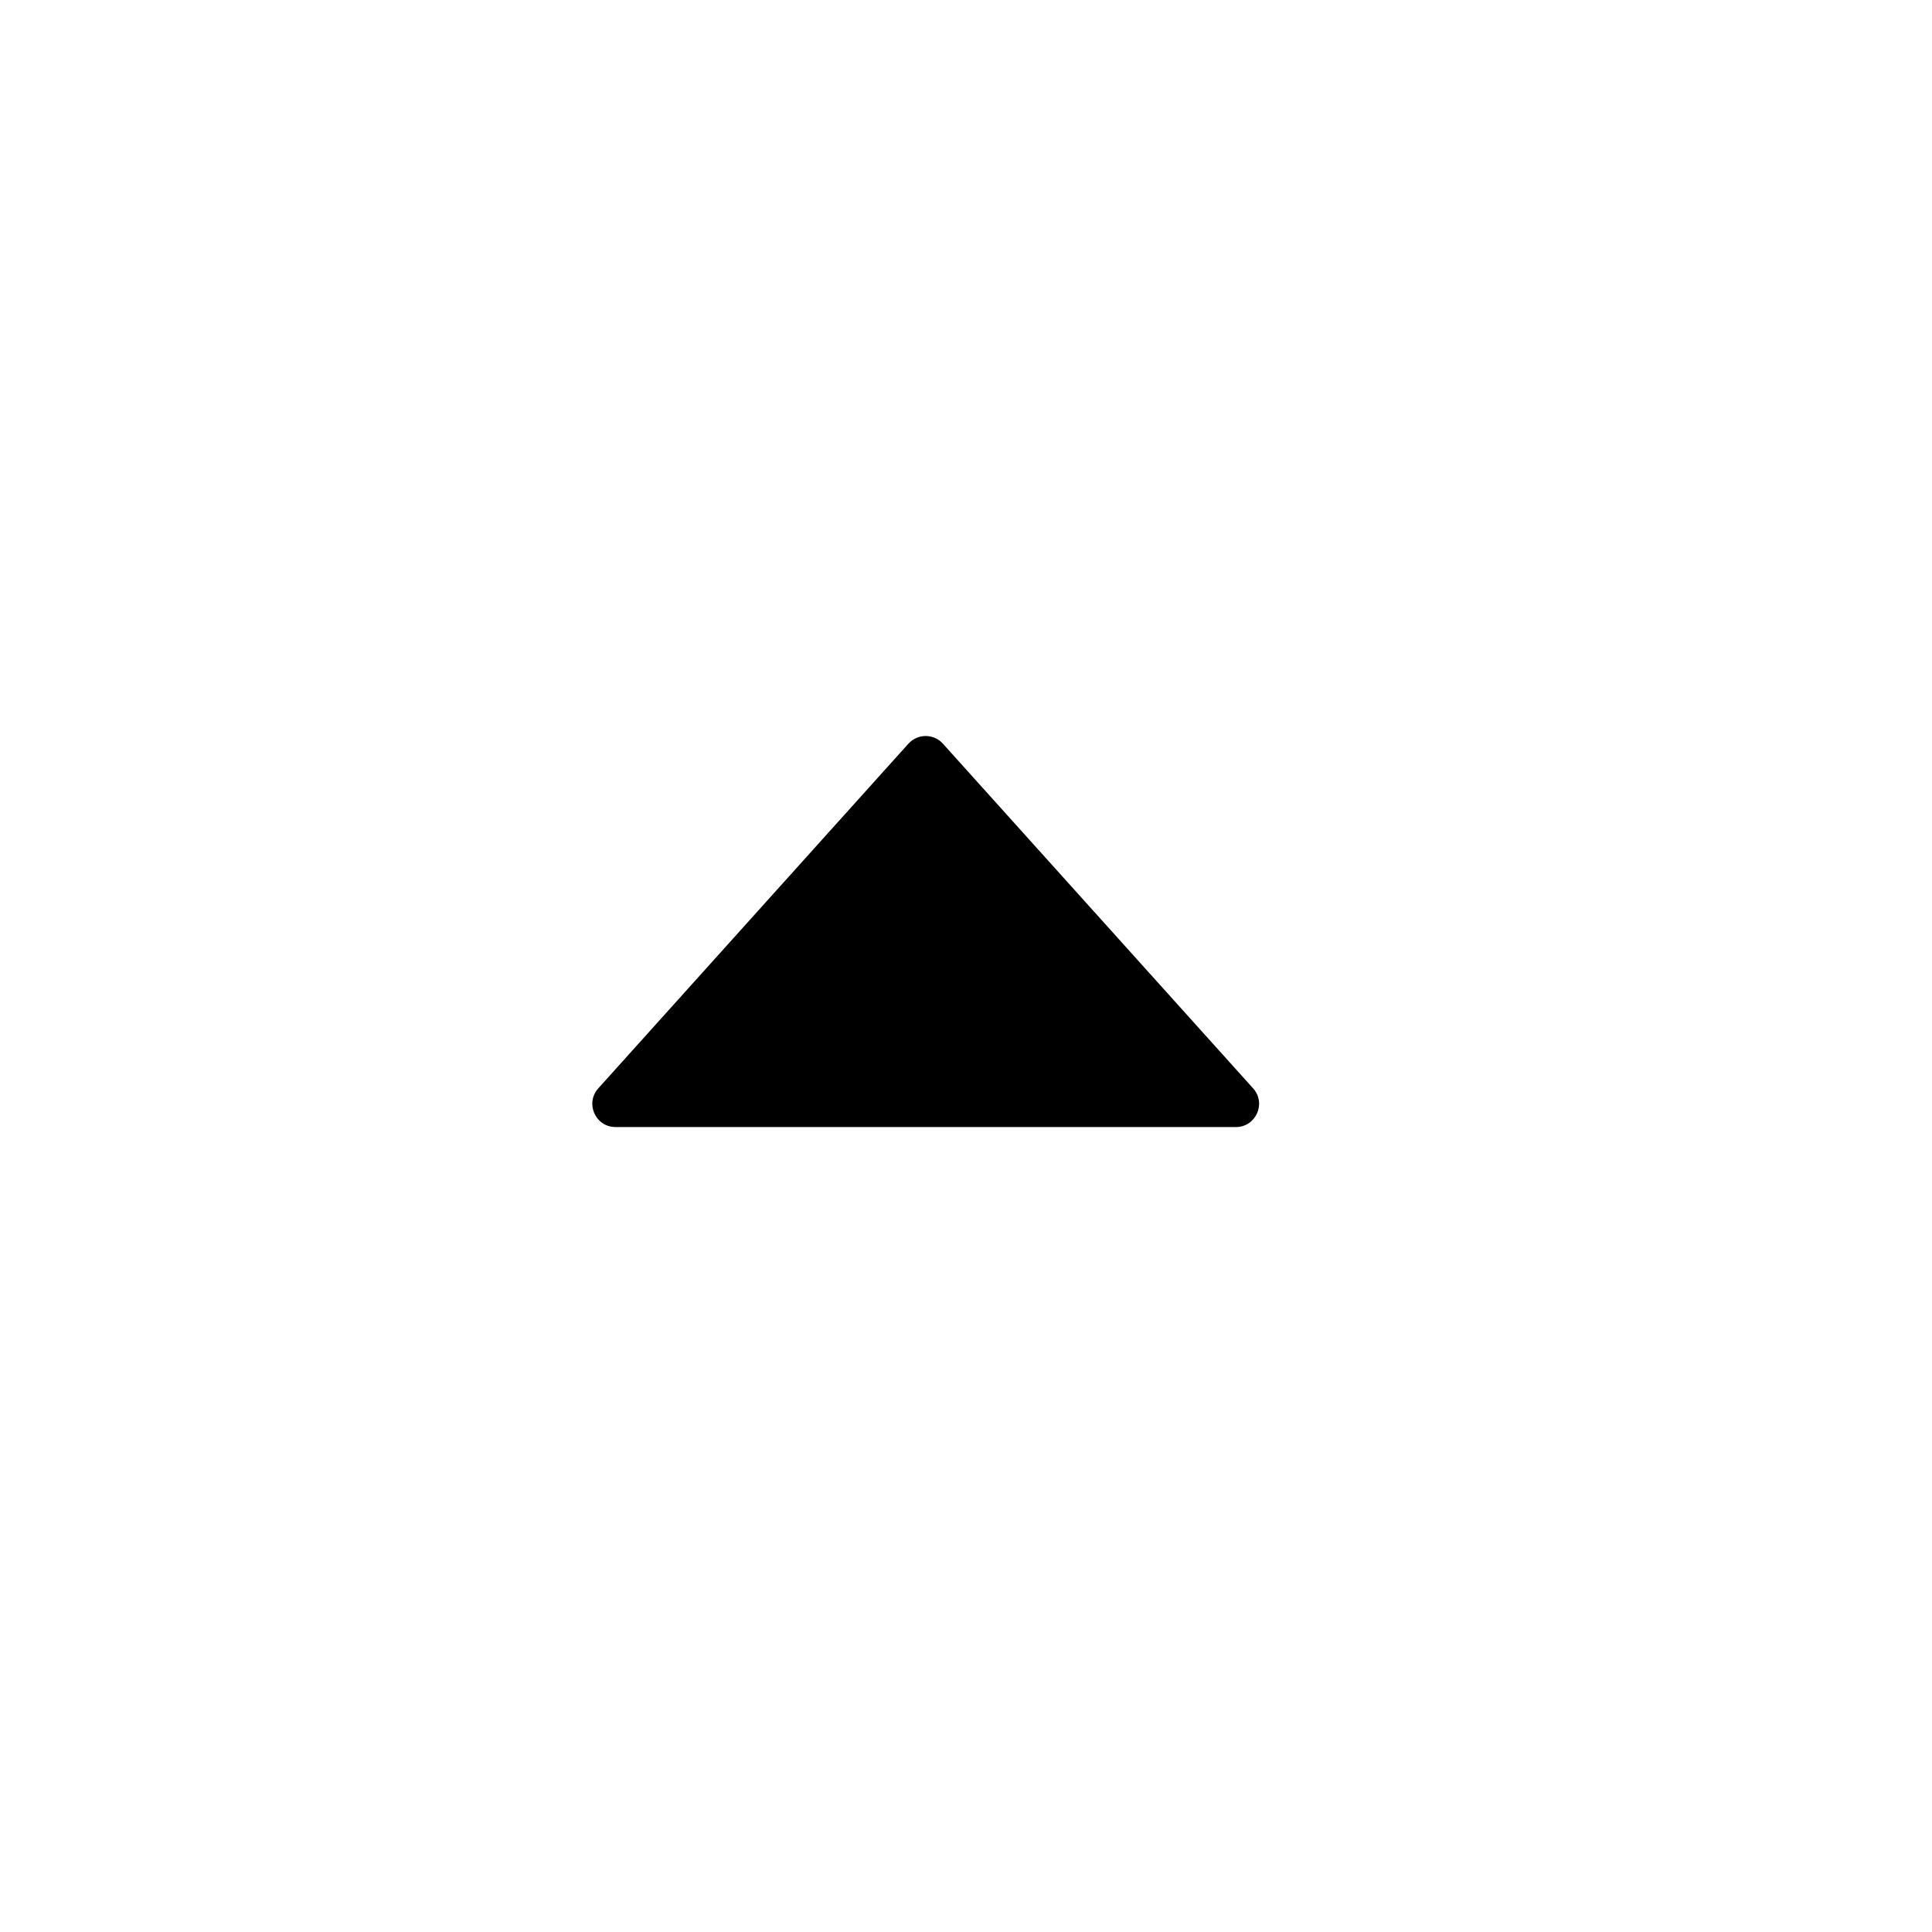 <svg width="25" height="25" viewBox="0 0 25 25" fill="none" xmlns="http://www.w3.org/2000/svg">
<path d="M12.201 9.623L16.215 14.083C16.389 14.276 16.252 14.584 15.992 14.584L7.965 14.584C7.705 14.584 7.568 14.276 7.742 14.083L11.755 9.623C11.875 9.491 12.082 9.491 12.201 9.623Z" fill="black"/>
</svg>
